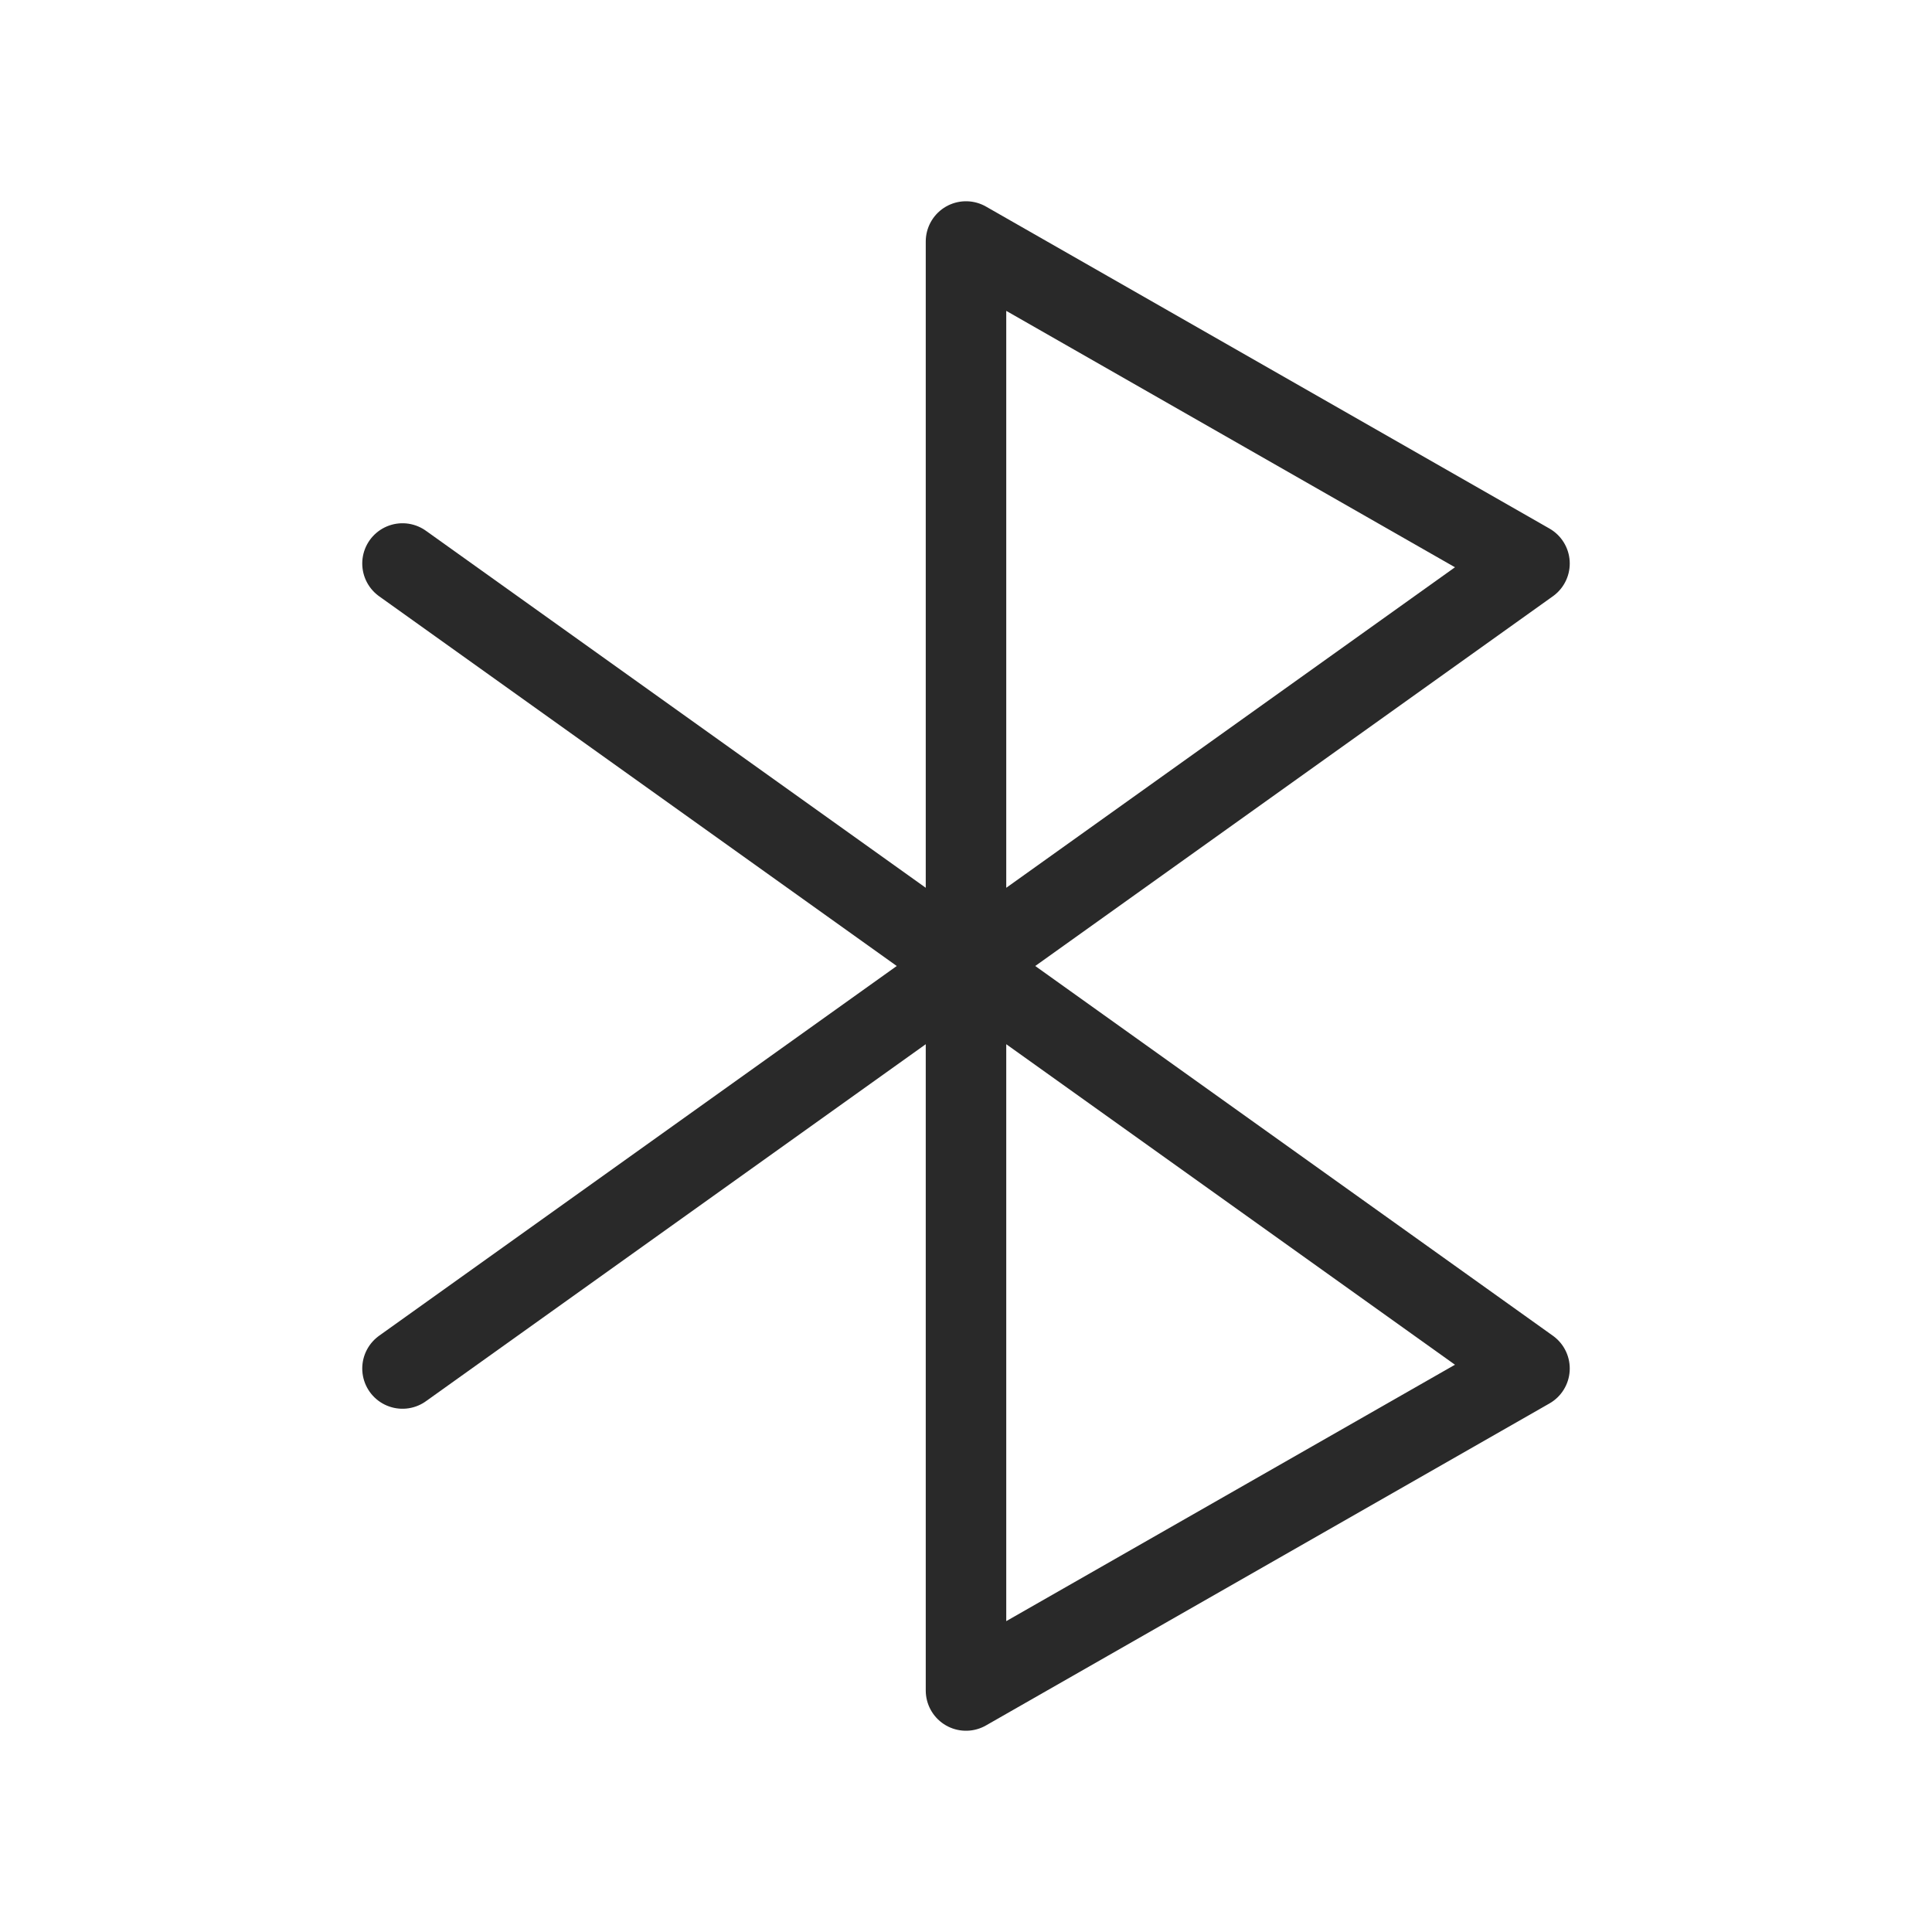 <svg width="24" height="24" viewBox="0 0 24 24" fill="none" xmlns="http://www.w3.org/2000/svg">
<path d="M5 17L19 7L12 3V21L19 17L5 7" stroke="#292929" stroke-linecap="round" stroke-linejoin="round"/>
</svg>

